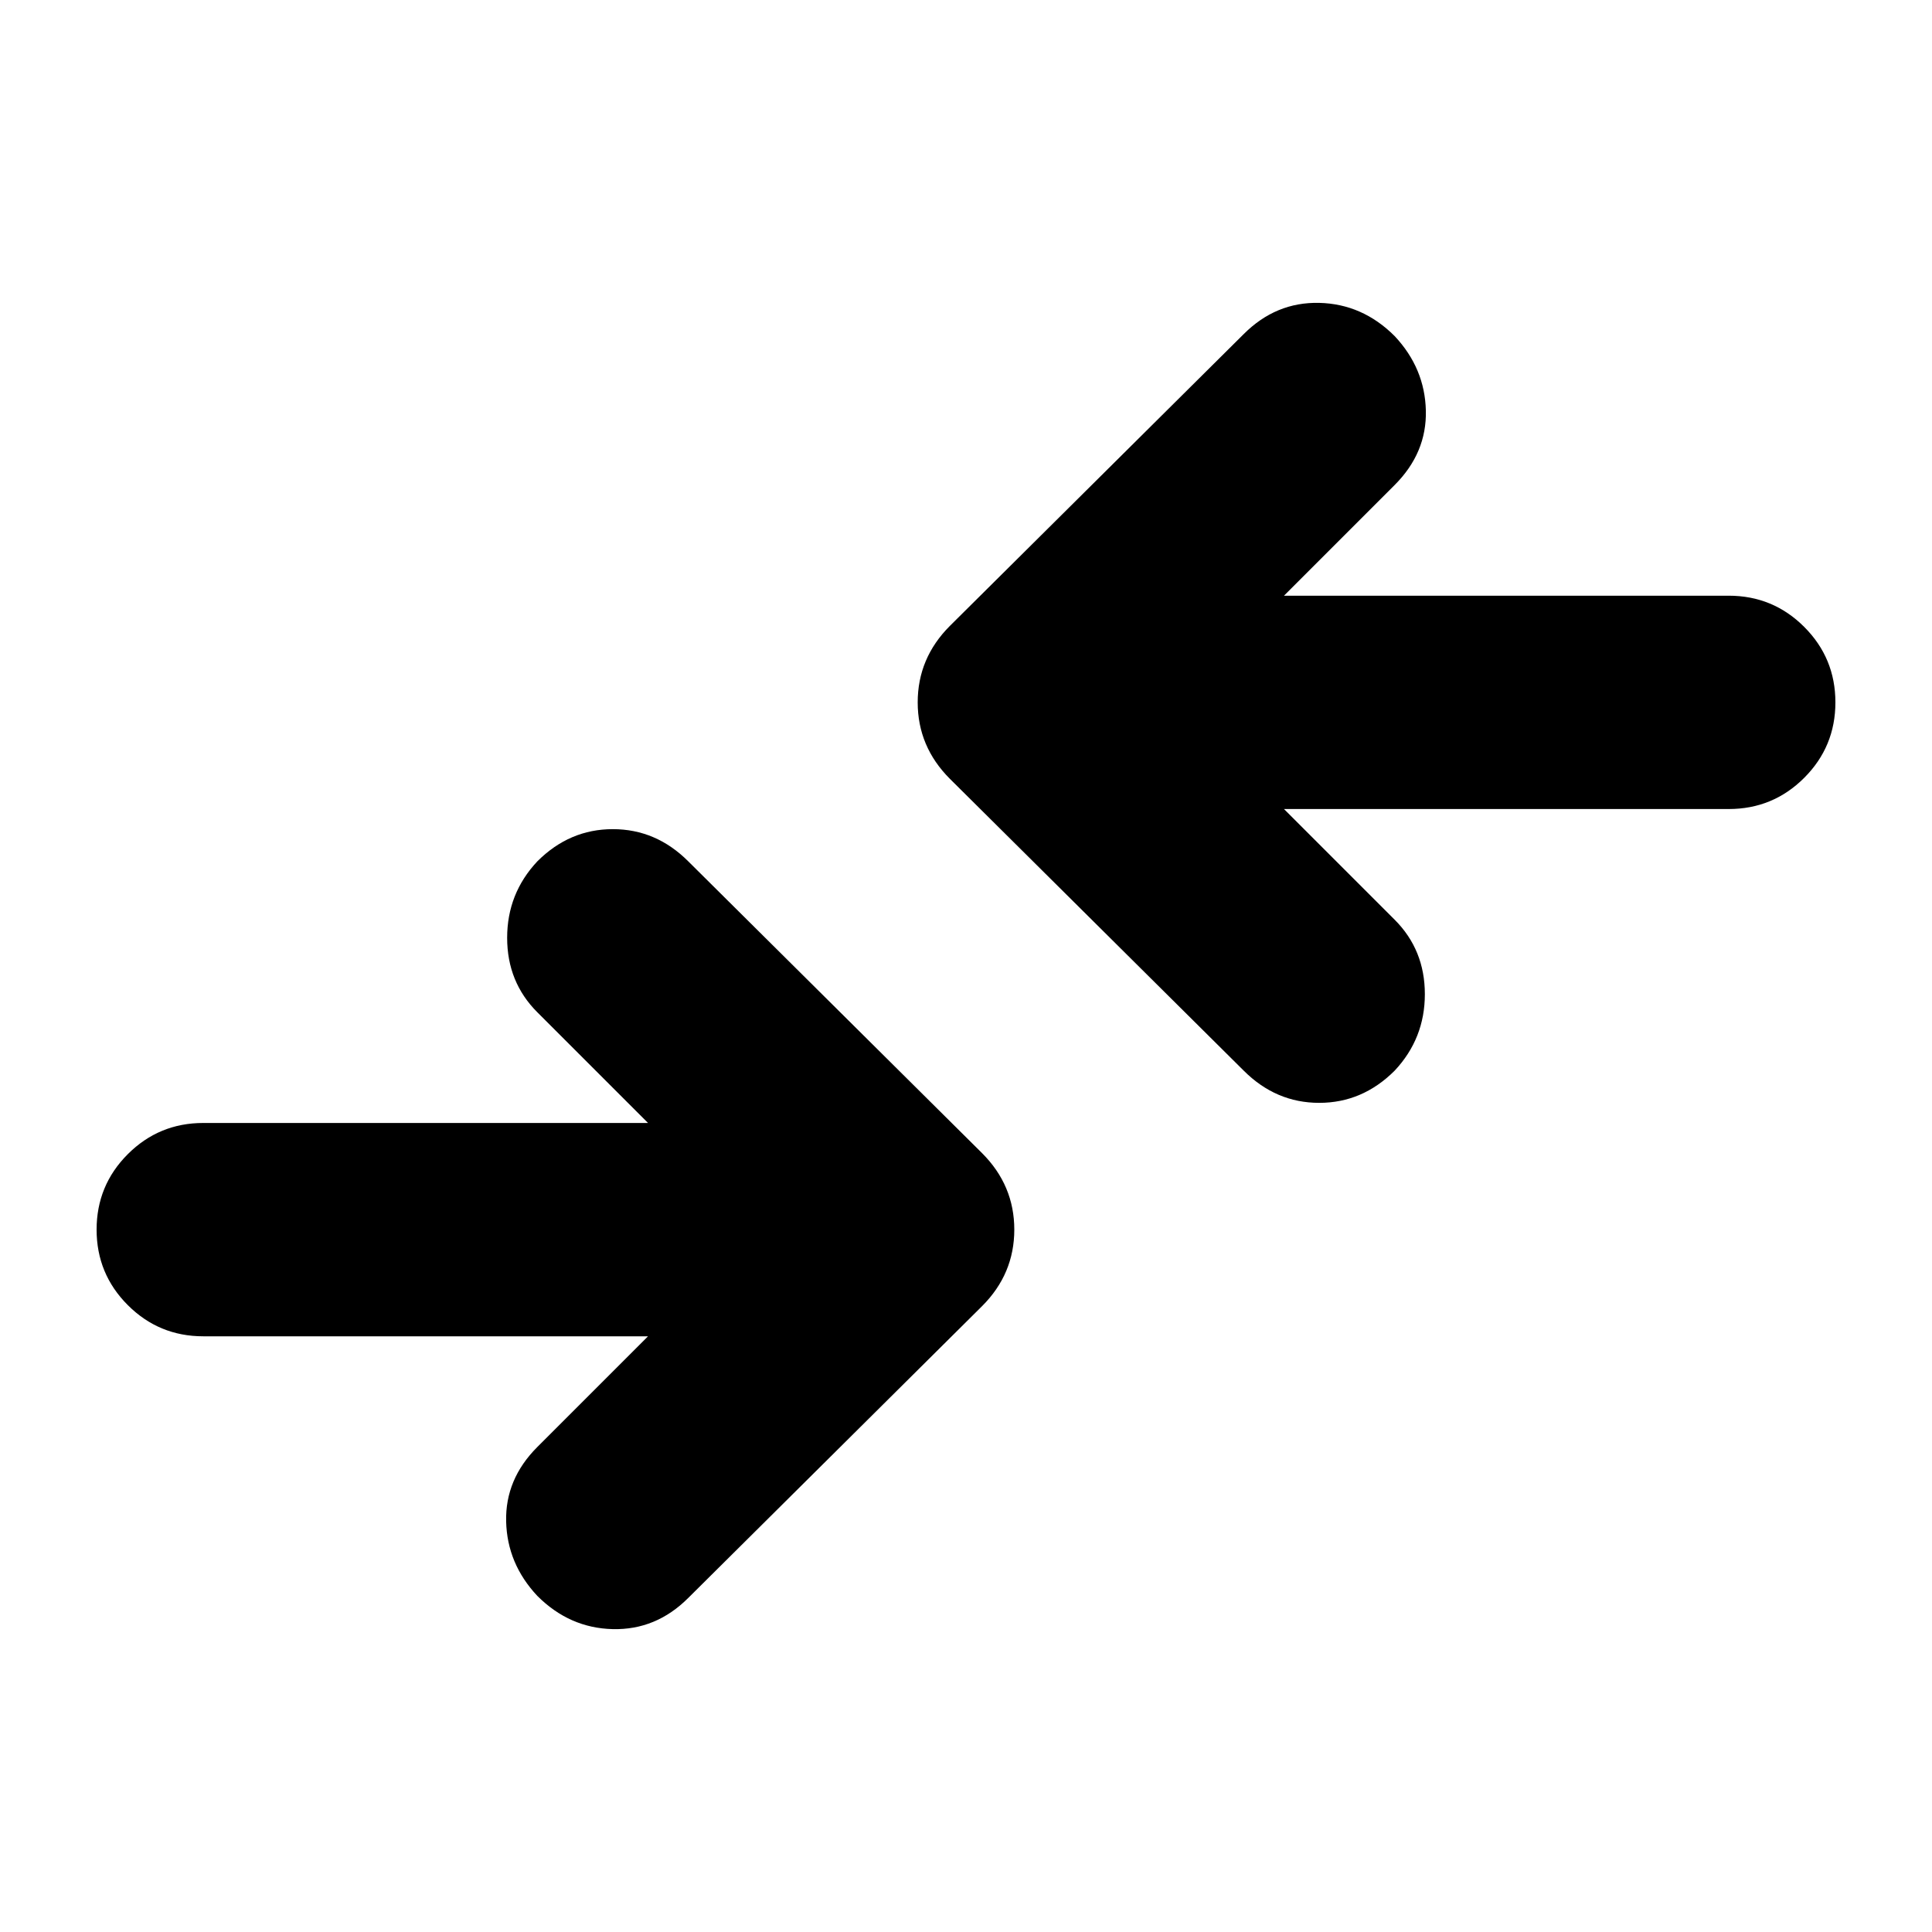 <svg xmlns="http://www.w3.org/2000/svg" height="24" viewBox="0 -960 960 960" width="24"><path d="M322-296H101q-22 0-37.5-15.5T48-349q0-22 15.5-37.5T101-402h221l-55-55q-15-15-15-37t15-38q16-16 37.5-16t37.5 16l146 145q8 8 12 17.5t4 20.5q0 11-4 20.5T488-311L342-166q-16 16-37.5 15.5T267-167q-15-16-15.5-37t15.5-37l55-55Zm316-262 55 55q15 15 15 37t-15 38q-16 16-37.5 16T618-428L472-573q-8-8-12-17.5t-4-20.5q0-11 4-20.5t12-17.5l146-145q16-16 37.5-15.5T693-793q15 16 15.5 37T693-719l-55 55h221q22 0 37.5 15.5T912-611q0 22-15.5 37.5T859-558H638Z"/></svg>